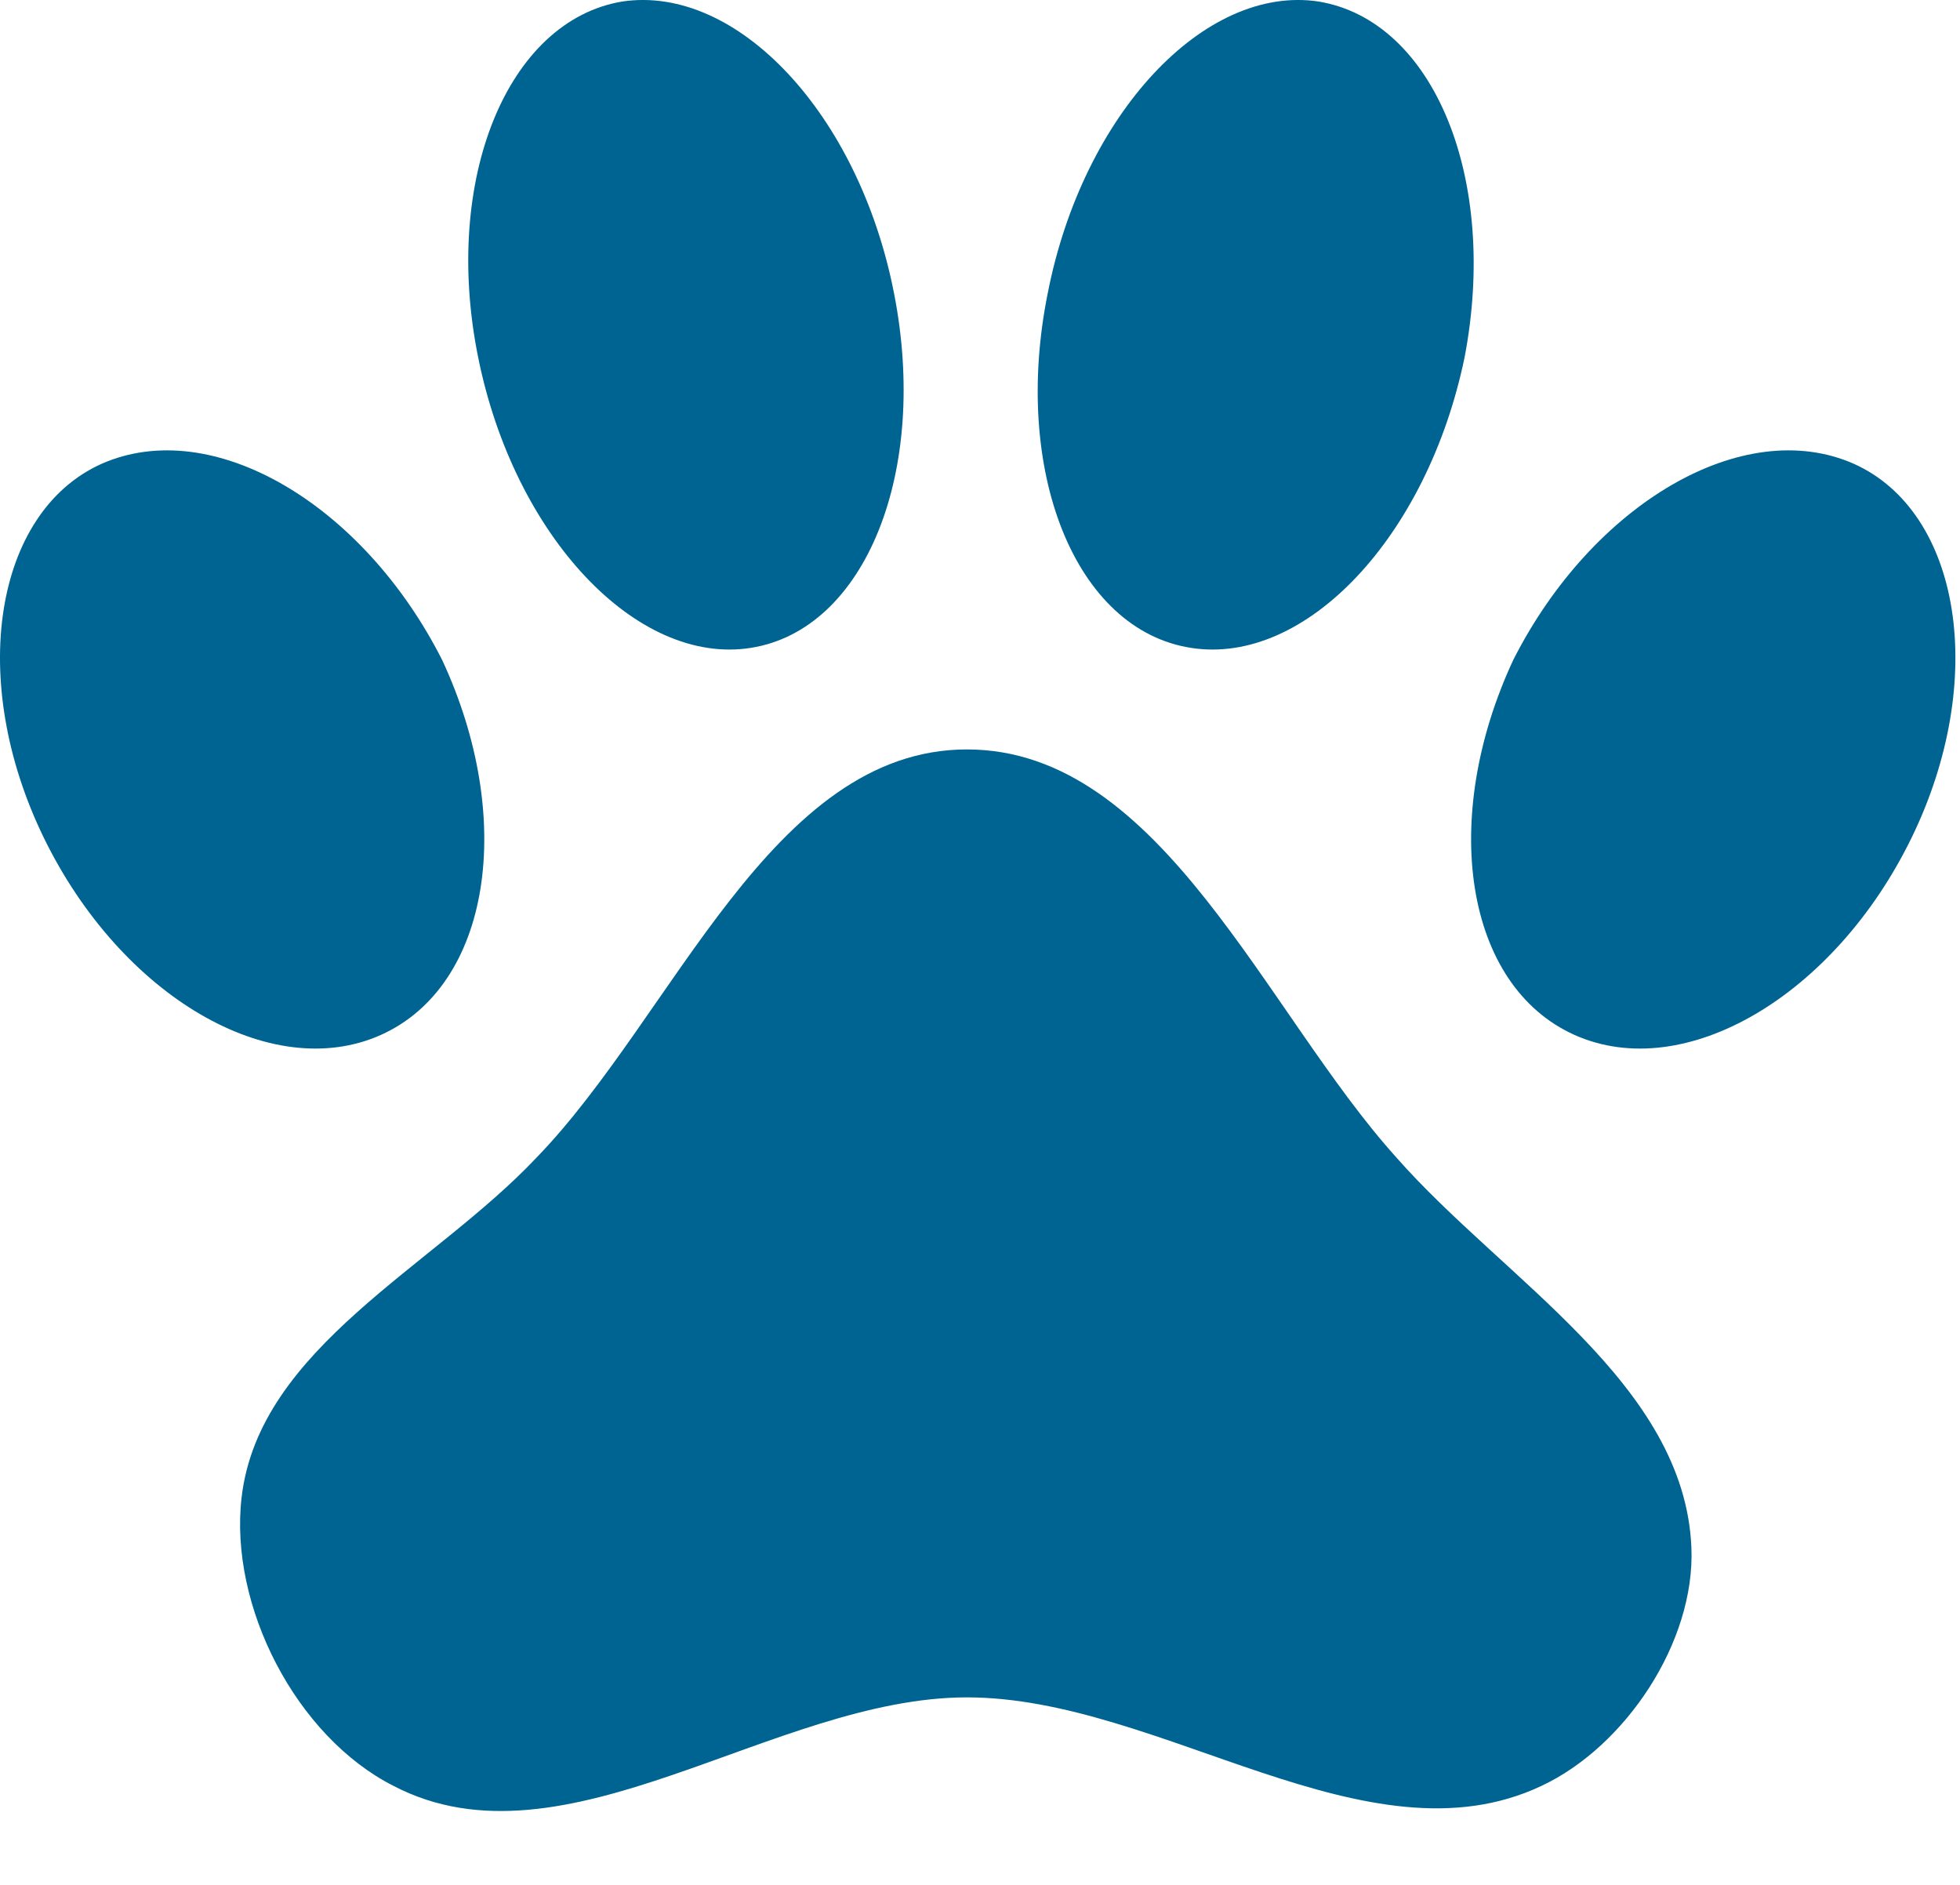 <svg width="26" height="25" viewBox="0 0 26 25" fill="none" xmlns="http://www.w3.org/2000/svg">
<path d="M8.255 0.02C9.779 -0.207 11.394 1.513 11.859 3.887C12.324 6.247 11.484 8.353 9.96 8.593C8.449 8.833 6.821 7.113 6.343 4.74C5.865 2.38 6.731 0.273 8.255 0.02ZM17.49 0.02C19.027 0.273 19.88 2.38 19.428 4.74C18.937 7.113 17.322 8.833 15.798 8.593C14.261 8.353 13.422 6.247 13.899 3.887C14.364 1.513 15.979 -0.207 17.49 0.02ZM1.345 6.153C2.817 5.5 4.819 6.687 5.865 8.753C6.847 10.86 6.511 13.073 5.052 13.727C3.592 14.38 1.603 13.207 0.582 11.113C-0.438 9.02 -0.076 6.793 1.345 6.153ZM24.595 6.153C26.015 6.793 26.377 9.02 25.357 11.113C24.336 13.207 22.347 14.38 20.887 13.727C19.428 13.073 19.092 10.86 20.074 8.753C21.12 6.687 23.122 5.5 24.595 6.153ZM22.437 20.527C22.489 21.78 21.559 23.167 20.448 23.687C18.136 24.78 15.398 22.513 12.827 22.513C10.257 22.513 7.493 24.873 5.22 23.687C3.928 23.033 3.037 21.3 3.205 19.86C3.437 17.873 5.749 16.807 7.118 15.353C8.94 13.473 10.231 9.94 12.827 9.94C15.411 9.94 16.78 13.42 18.524 15.353C19.957 16.98 22.347 18.353 22.437 20.527Z" fill="#006492"/>
</svg>
